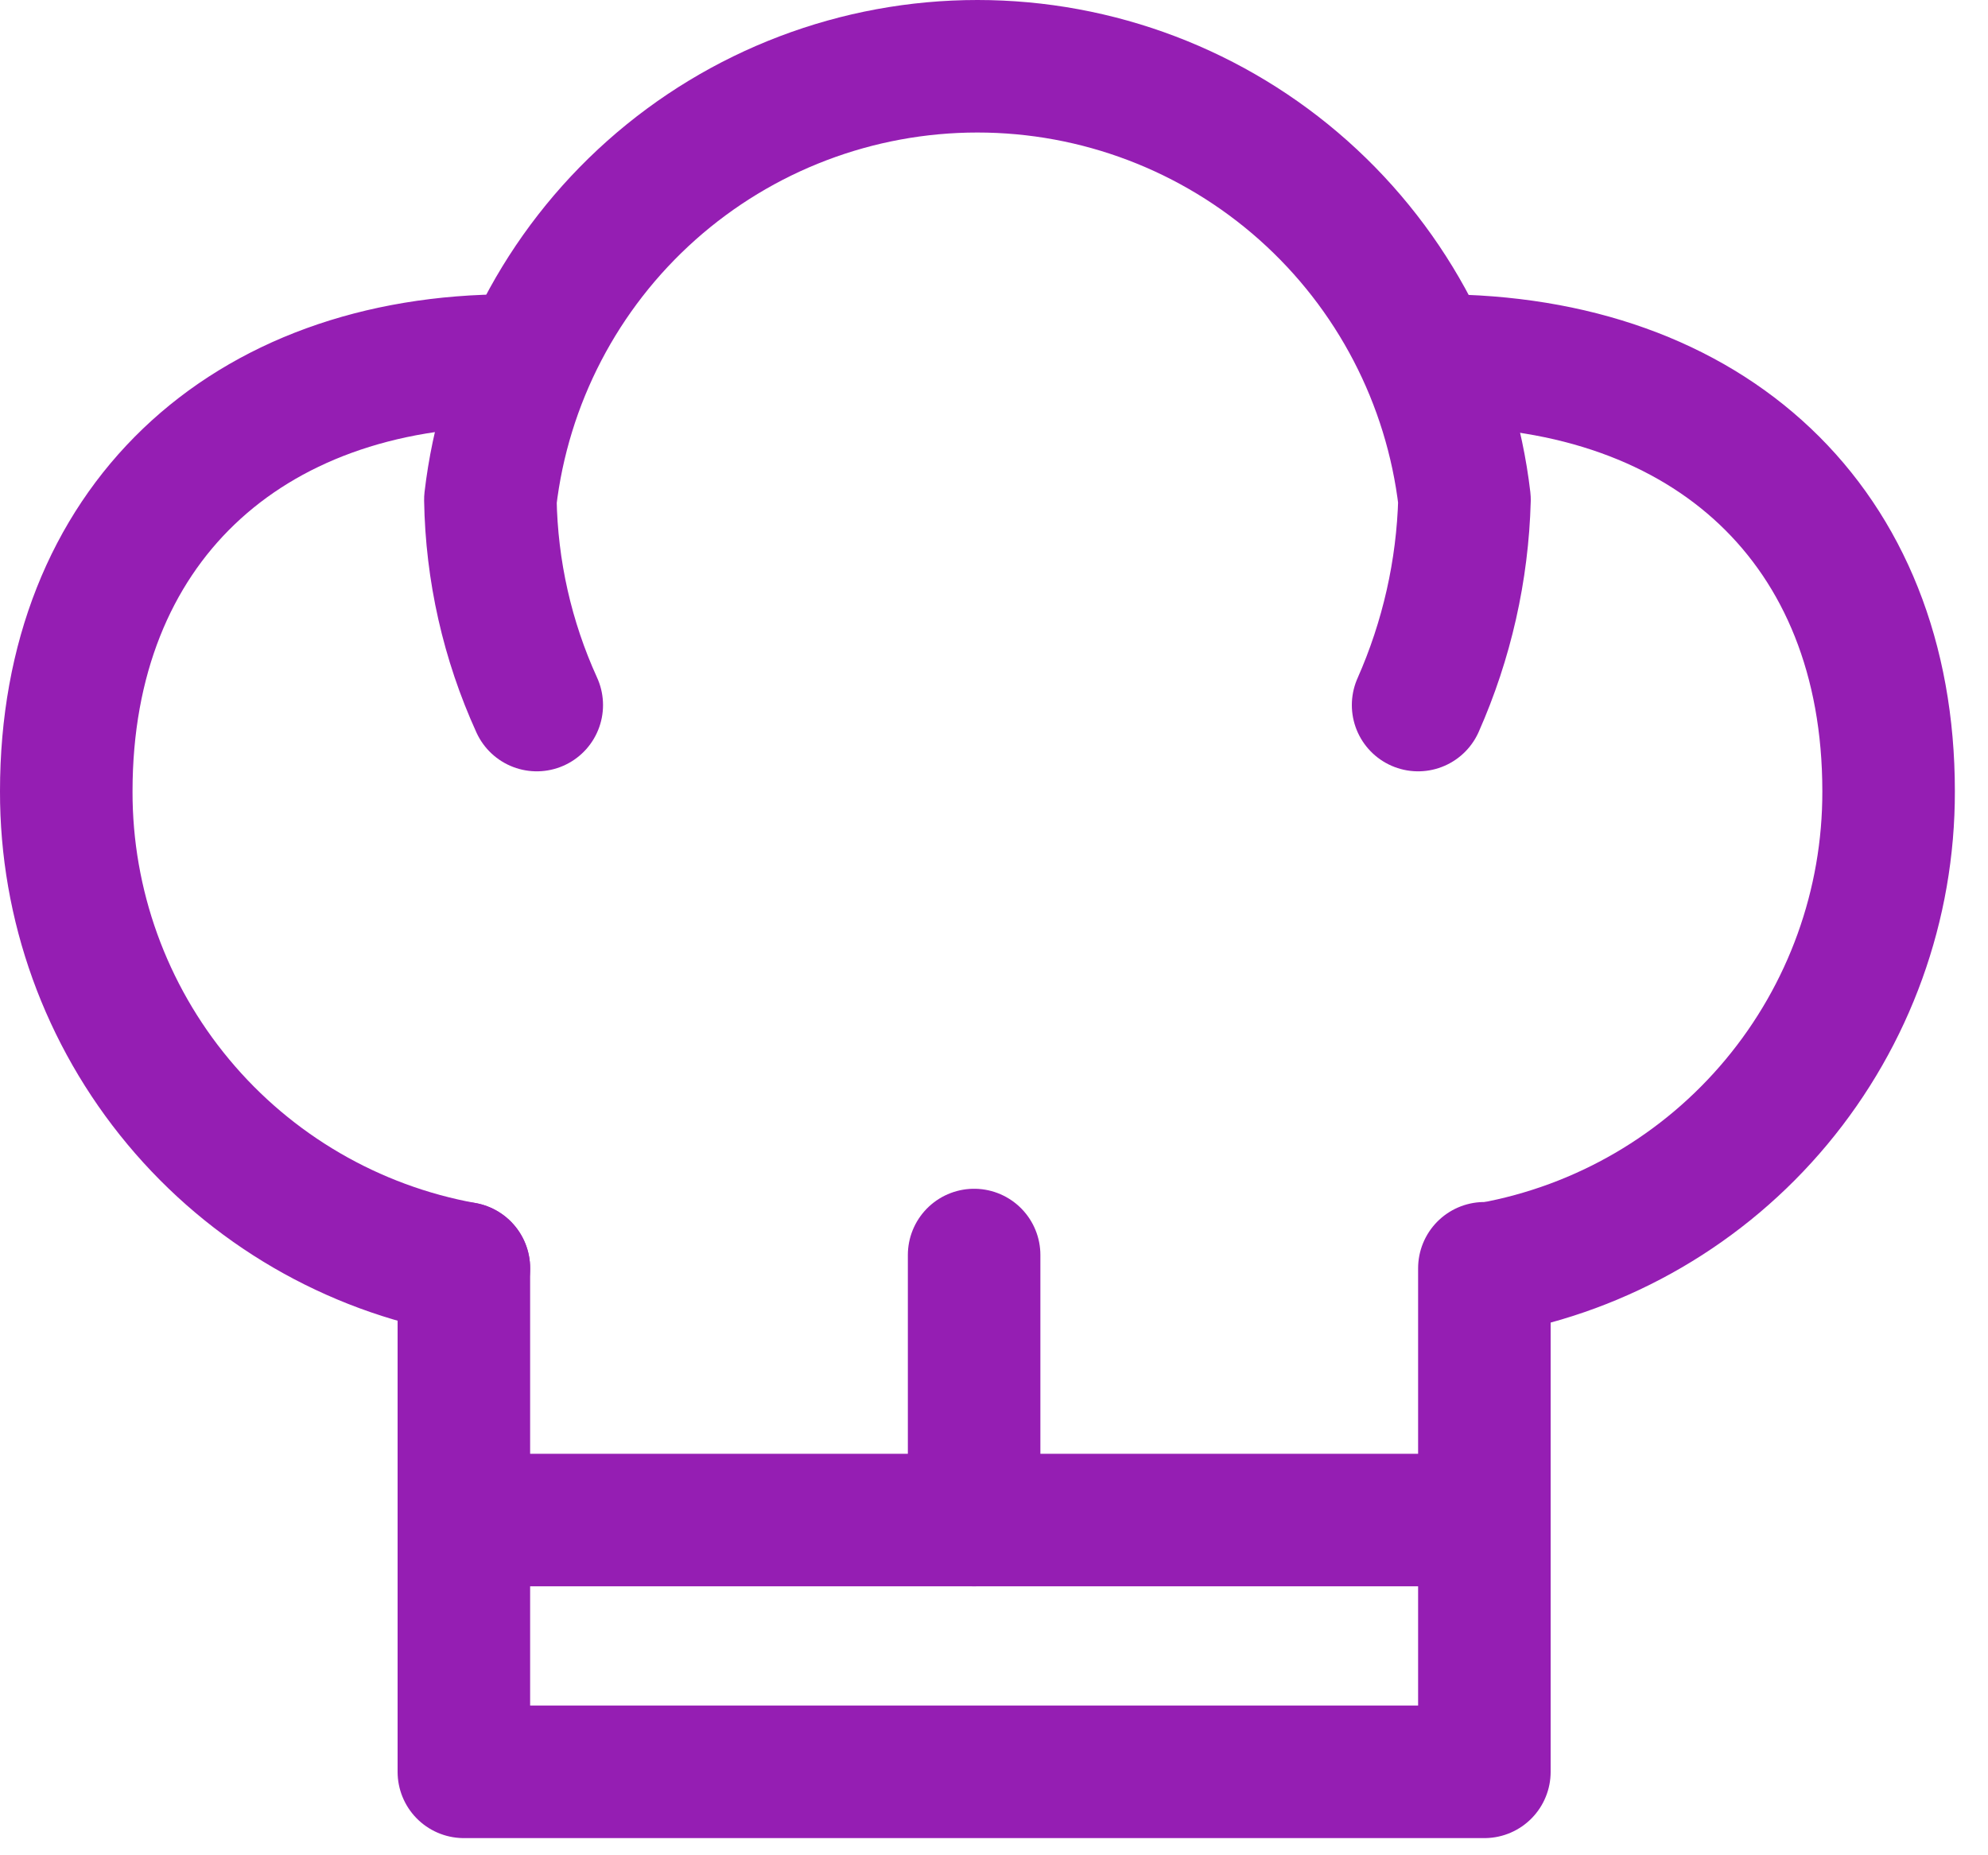 <svg width="30" height="28" viewBox="0 0 30 28" fill="none" xmlns="http://www.w3.org/2000/svg">
<g id="chef&#39;s hat">
<g id="Group">
<path id="Vector" d="M8.1 10.641C7.656 9.667 7.418 8.612 7.4 7.541C7.61 5.74 8.475 4.078 9.83 2.872C11.185 1.666 12.936 1 14.75 1C16.564 1 18.314 1.666 19.669 2.872C21.024 4.078 21.889 5.74 22.1 7.541C22.071 8.61 21.833 9.663 21.4 10.641" stroke="#951EB3" stroke-width="2" stroke-linecap="round" stroke-linejoin="round"/>
<g id="Group_2">
<path id="Vector_2" d="M7 19.141C5.314 18.836 3.789 17.948 2.692 16.631C1.595 15.315 0.996 13.655 1 11.941C1 7.941 3.7 5.441 7.7 5.441" stroke="#951EB3" stroke-width="2" stroke-linecap="round" stroke-linejoin="round"/>
<path id="Vector_3" d="M21.7 5.441C25.8 5.441 28.5 7.941 28.5 11.941C28.504 13.655 27.905 15.315 26.808 16.631C25.711 17.948 24.186 18.836 22.5 19.141" stroke="#951EB3" stroke-width="2" stroke-linecap="round" stroke-linejoin="round"/>
</g>
</g>
<path id="Vector_4" d="M7 19.141V26.741H22.4V19.141" stroke="#951EB3" stroke-width="2" stroke-linecap="round" stroke-linejoin="round"/>
<path id="Vector_5" d="M7 22.941H22.4" stroke="#951EB3" stroke-width="2" stroke-linecap="round" stroke-linejoin="round"/>
<path id="Vector_6" d="M14.7 22.941V18.941" stroke="#951EB3" stroke-width="2" stroke-linecap="round" stroke-linejoin="round"/>
</g>
</svg>
